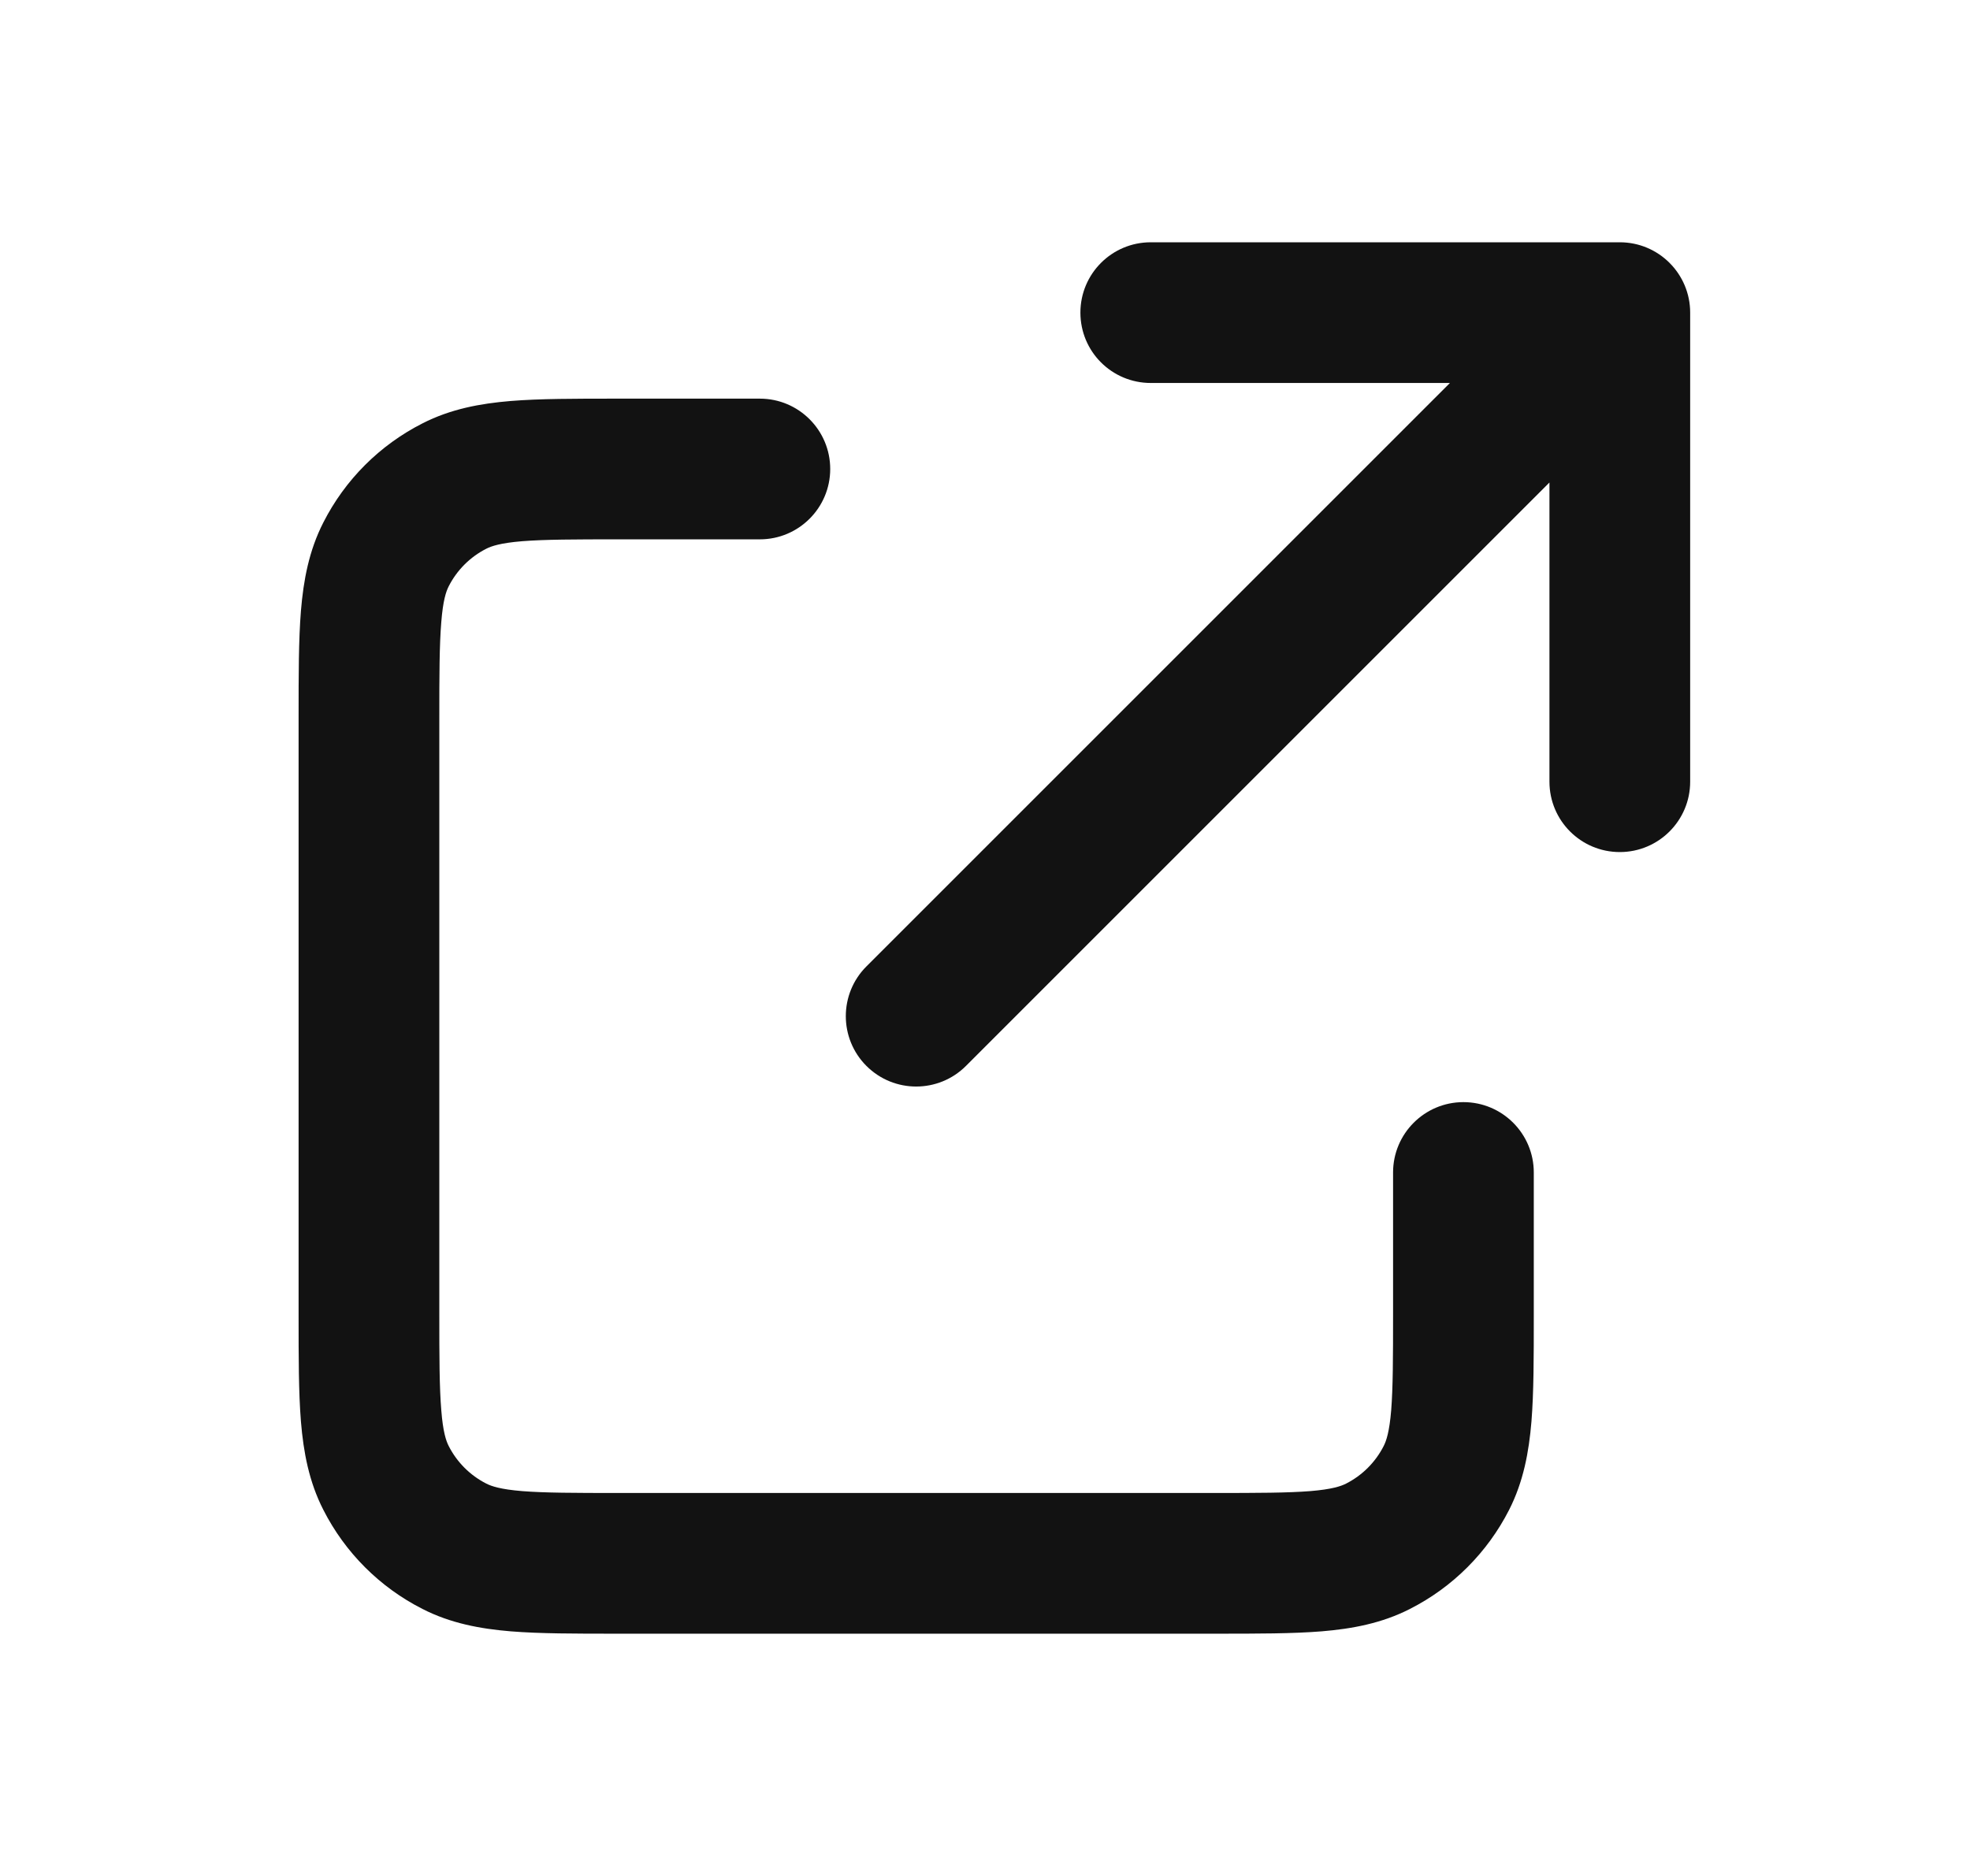 <svg width="21" height="20" viewBox="0 0 21 20" fill="none" xmlns="http://www.w3.org/2000/svg">
<path fill-rule="evenodd" clip-rule="evenodd" d="M12.267 4.083C11.852 4.083 11.517 3.748 11.517 3.333C11.517 2.919 11.852 2.583 12.267 2.583H17.267C17.681 2.583 18.017 2.919 18.017 3.333V8.334C18.017 8.748 17.681 9.084 17.267 9.084C16.852 9.084 16.517 8.748 16.517 8.334V5.144L10.297 11.364C10.004 11.657 9.529 11.657 9.236 11.364C8.943 11.071 8.943 10.596 9.236 10.303L15.456 4.083H12.267ZM6.57 4.25L8.1 4.25C8.514 4.25 8.85 4.586 8.85 5C8.85 5.414 8.514 5.75 8.1 5.75H6.6C6.121 5.75 5.807 5.751 5.566 5.77C5.335 5.789 5.239 5.822 5.184 5.85C5.011 5.938 4.871 6.078 4.783 6.251C4.755 6.306 4.722 6.402 4.704 6.633C4.684 6.874 4.683 7.188 4.683 7.667V14C4.683 14.479 4.684 14.793 4.704 15.034C4.722 15.265 4.755 15.361 4.783 15.416C4.871 15.589 5.011 15.729 5.184 15.817C5.239 15.845 5.335 15.878 5.566 15.897C5.807 15.916 6.121 15.917 6.6 15.917H12.933C13.412 15.917 13.727 15.916 13.967 15.897C14.198 15.878 14.294 15.845 14.349 15.817C14.522 15.729 14.662 15.589 14.75 15.416C14.778 15.361 14.811 15.265 14.83 15.034C14.849 14.793 14.85 14.479 14.85 14V12.5C14.85 12.086 15.186 11.75 15.6 11.75C16.014 11.75 16.35 12.086 16.35 12.5V14.03C16.35 14.471 16.35 14.847 16.325 15.156C16.298 15.48 16.24 15.796 16.087 16.097C15.855 16.552 15.485 16.922 15.03 17.153C14.729 17.307 14.413 17.365 14.089 17.392C13.78 17.417 13.404 17.417 12.963 17.417H6.57C6.129 17.417 5.753 17.417 5.444 17.392C5.12 17.365 4.804 17.307 4.503 17.153C4.048 16.922 3.678 16.552 3.447 16.097C3.293 15.796 3.235 15.48 3.208 15.156C3.183 14.847 3.183 14.471 3.183 14.03V7.637C3.183 7.196 3.183 6.82 3.208 6.511C3.235 6.187 3.293 5.871 3.447 5.57C3.678 5.115 4.048 4.745 4.503 4.514C4.804 4.36 5.12 4.302 5.444 4.275C5.753 4.25 6.129 4.25 6.57 4.25Z" fill="#121212"/>
</svg>
